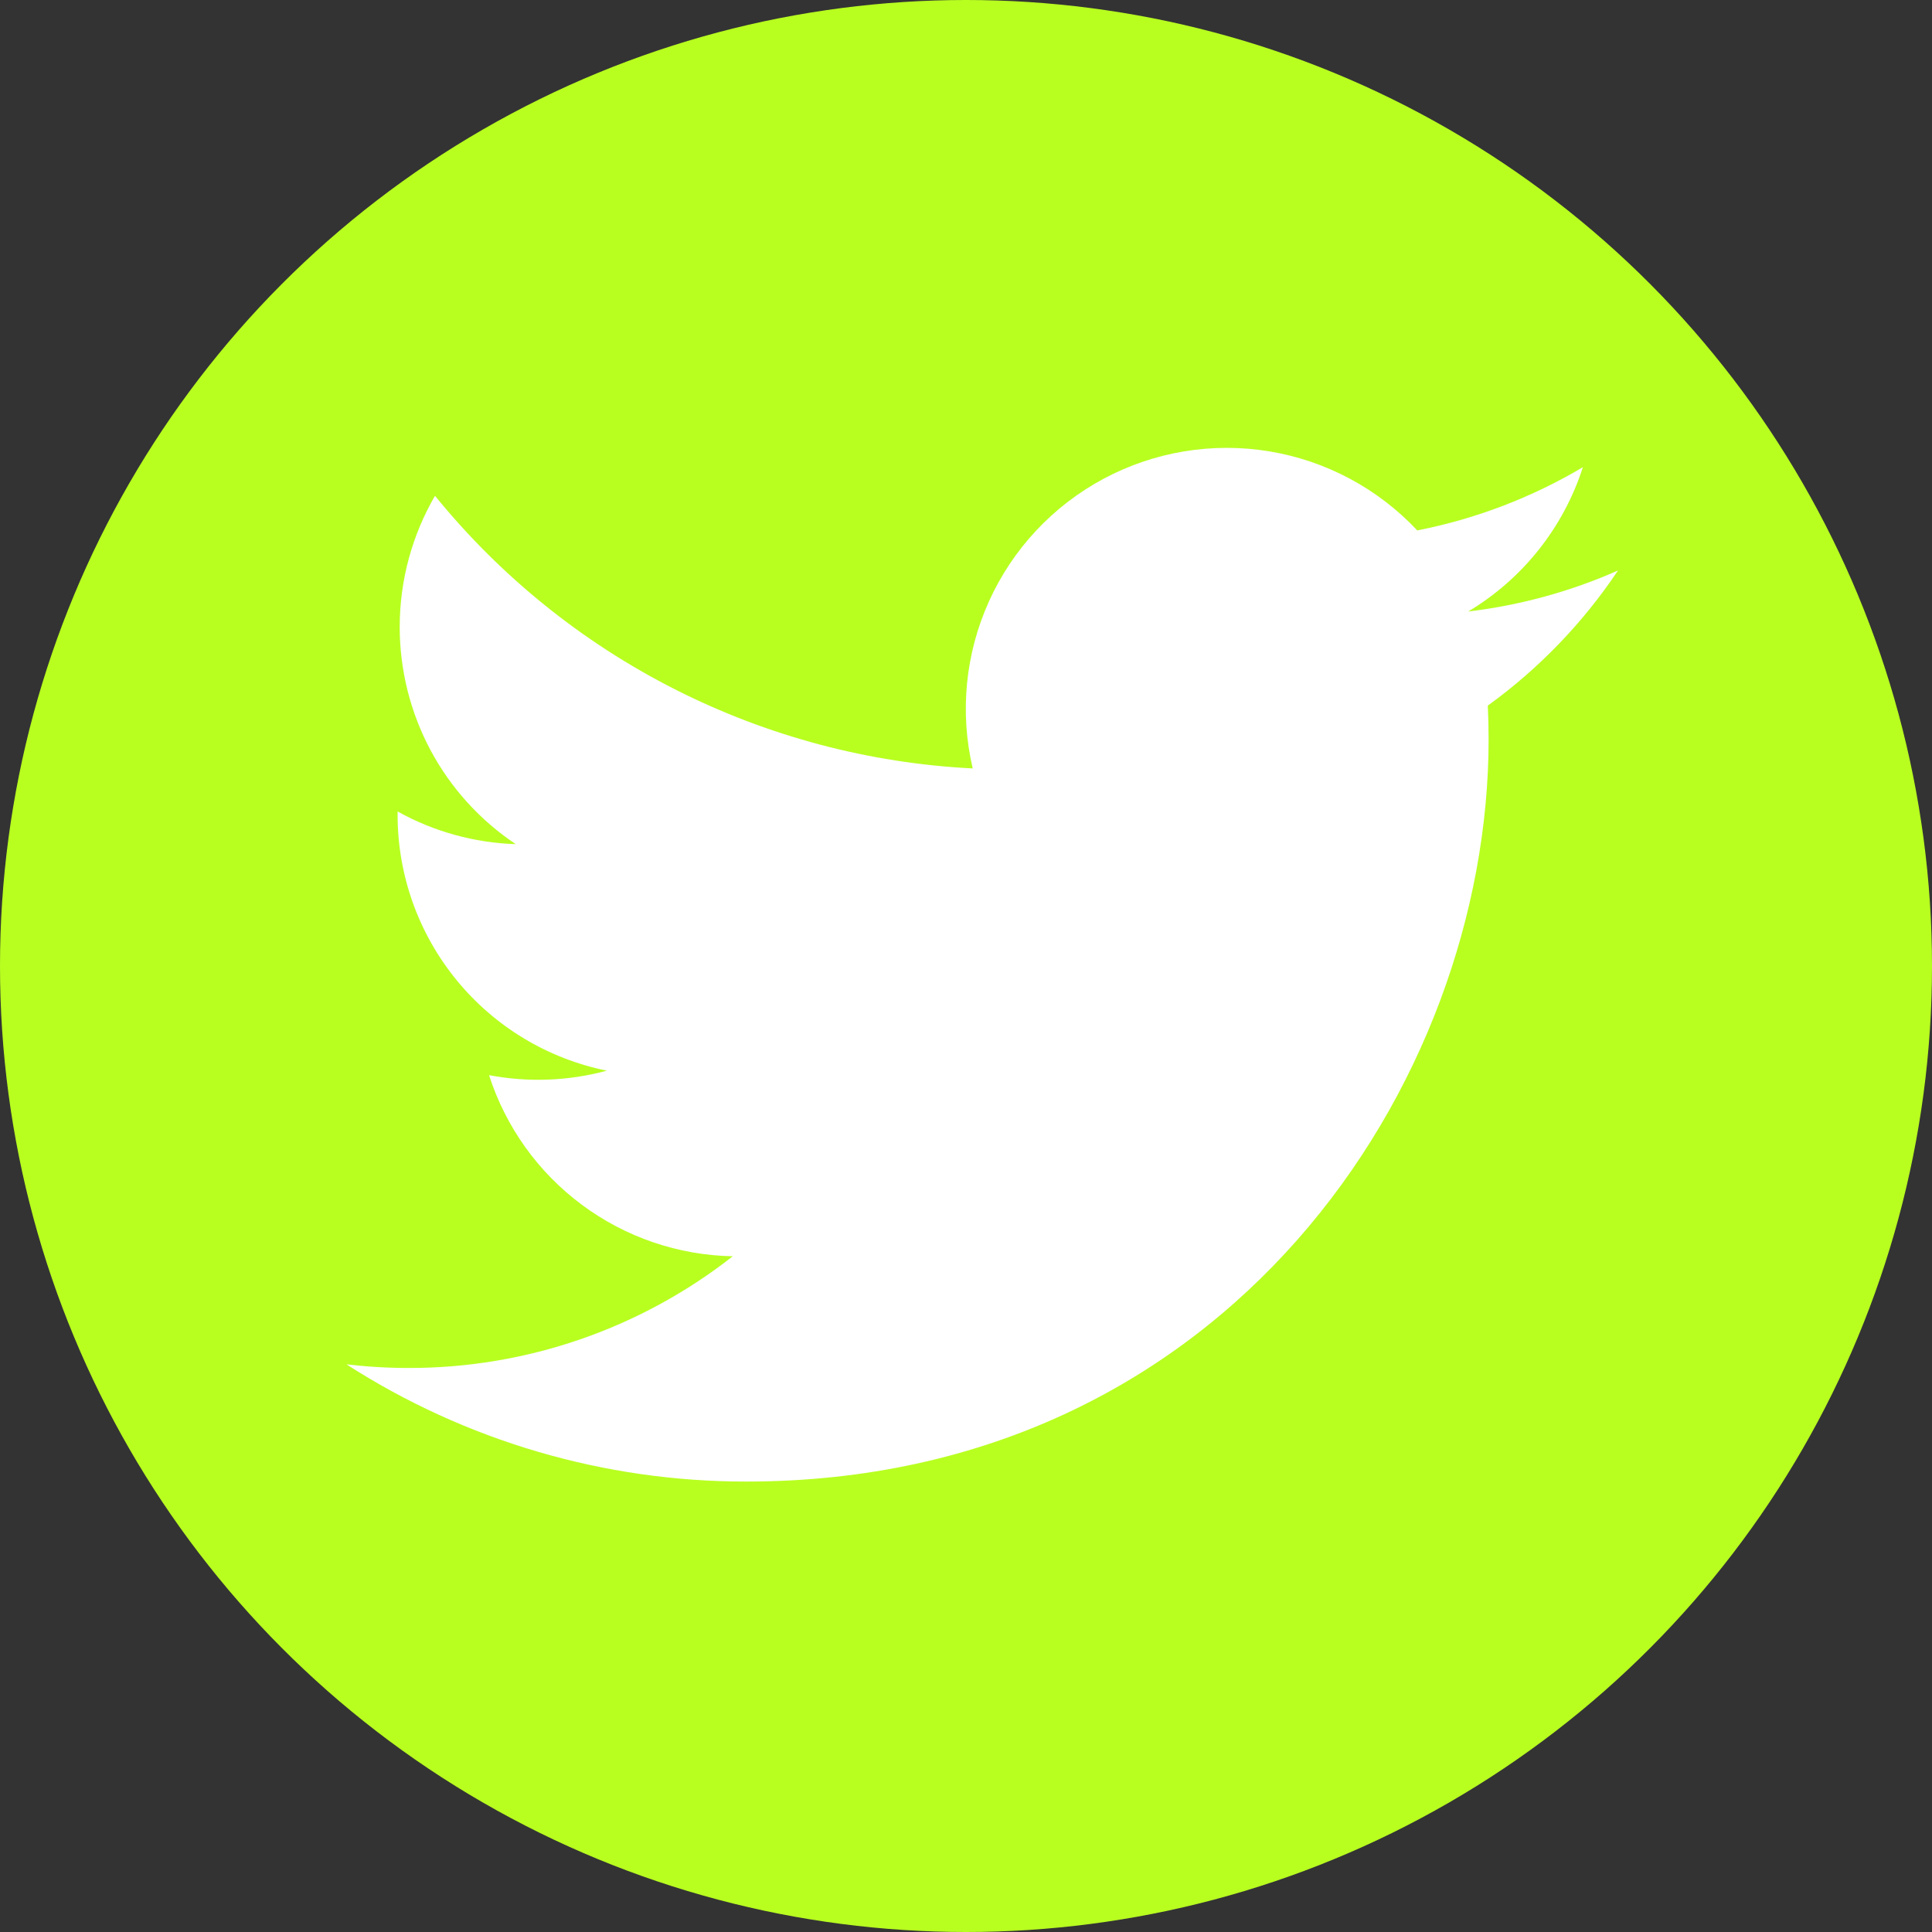 <svg width="46" height="46" viewBox="0 0 46 46" fill="none" xmlns="http://www.w3.org/2000/svg">
<rect x="0" y="0" width="46" height="46" fill="#333333" stroke="none"/>
<circle cx="23" cy="23" r="23" fill="#B8FF20"/>
<path d="M38.524 13.583C37.411 14.076 36.215 14.409 34.957 14.56C36.255 13.784 37.225 12.562 37.688 11.123C36.469 11.847 35.135 12.356 33.744 12.629C32.808 11.63 31.569 10.969 30.219 10.746C28.869 10.524 27.483 10.753 26.276 11.399C25.07 12.045 24.11 13.071 23.547 14.318C22.983 15.565 22.847 16.964 23.16 18.296C20.69 18.172 18.274 17.53 16.069 16.412C13.863 15.294 11.917 13.724 10.357 11.805C9.824 12.725 9.517 13.792 9.517 14.928C9.517 15.951 9.769 16.958 10.25 17.86C10.732 18.762 11.43 19.531 12.28 20.099C11.294 20.067 10.329 19.801 9.467 19.321V19.401C9.466 20.836 9.963 22.226 10.871 23.336C11.779 24.446 13.043 25.208 14.449 25.492C13.534 25.74 12.575 25.776 11.644 25.599C12.041 26.833 12.813 27.912 13.854 28.685C14.894 29.459 16.151 29.887 17.447 29.911C15.246 31.638 12.529 32.575 9.732 32.571C9.236 32.571 8.741 32.542 8.249 32.484C11.089 34.31 14.394 35.279 17.769 35.275C29.196 35.275 35.443 25.811 35.443 17.603C35.443 17.336 35.436 17.067 35.424 16.8C36.639 15.921 37.688 14.833 38.521 13.587L38.524 13.583Z" fill="white"/>
</svg>

